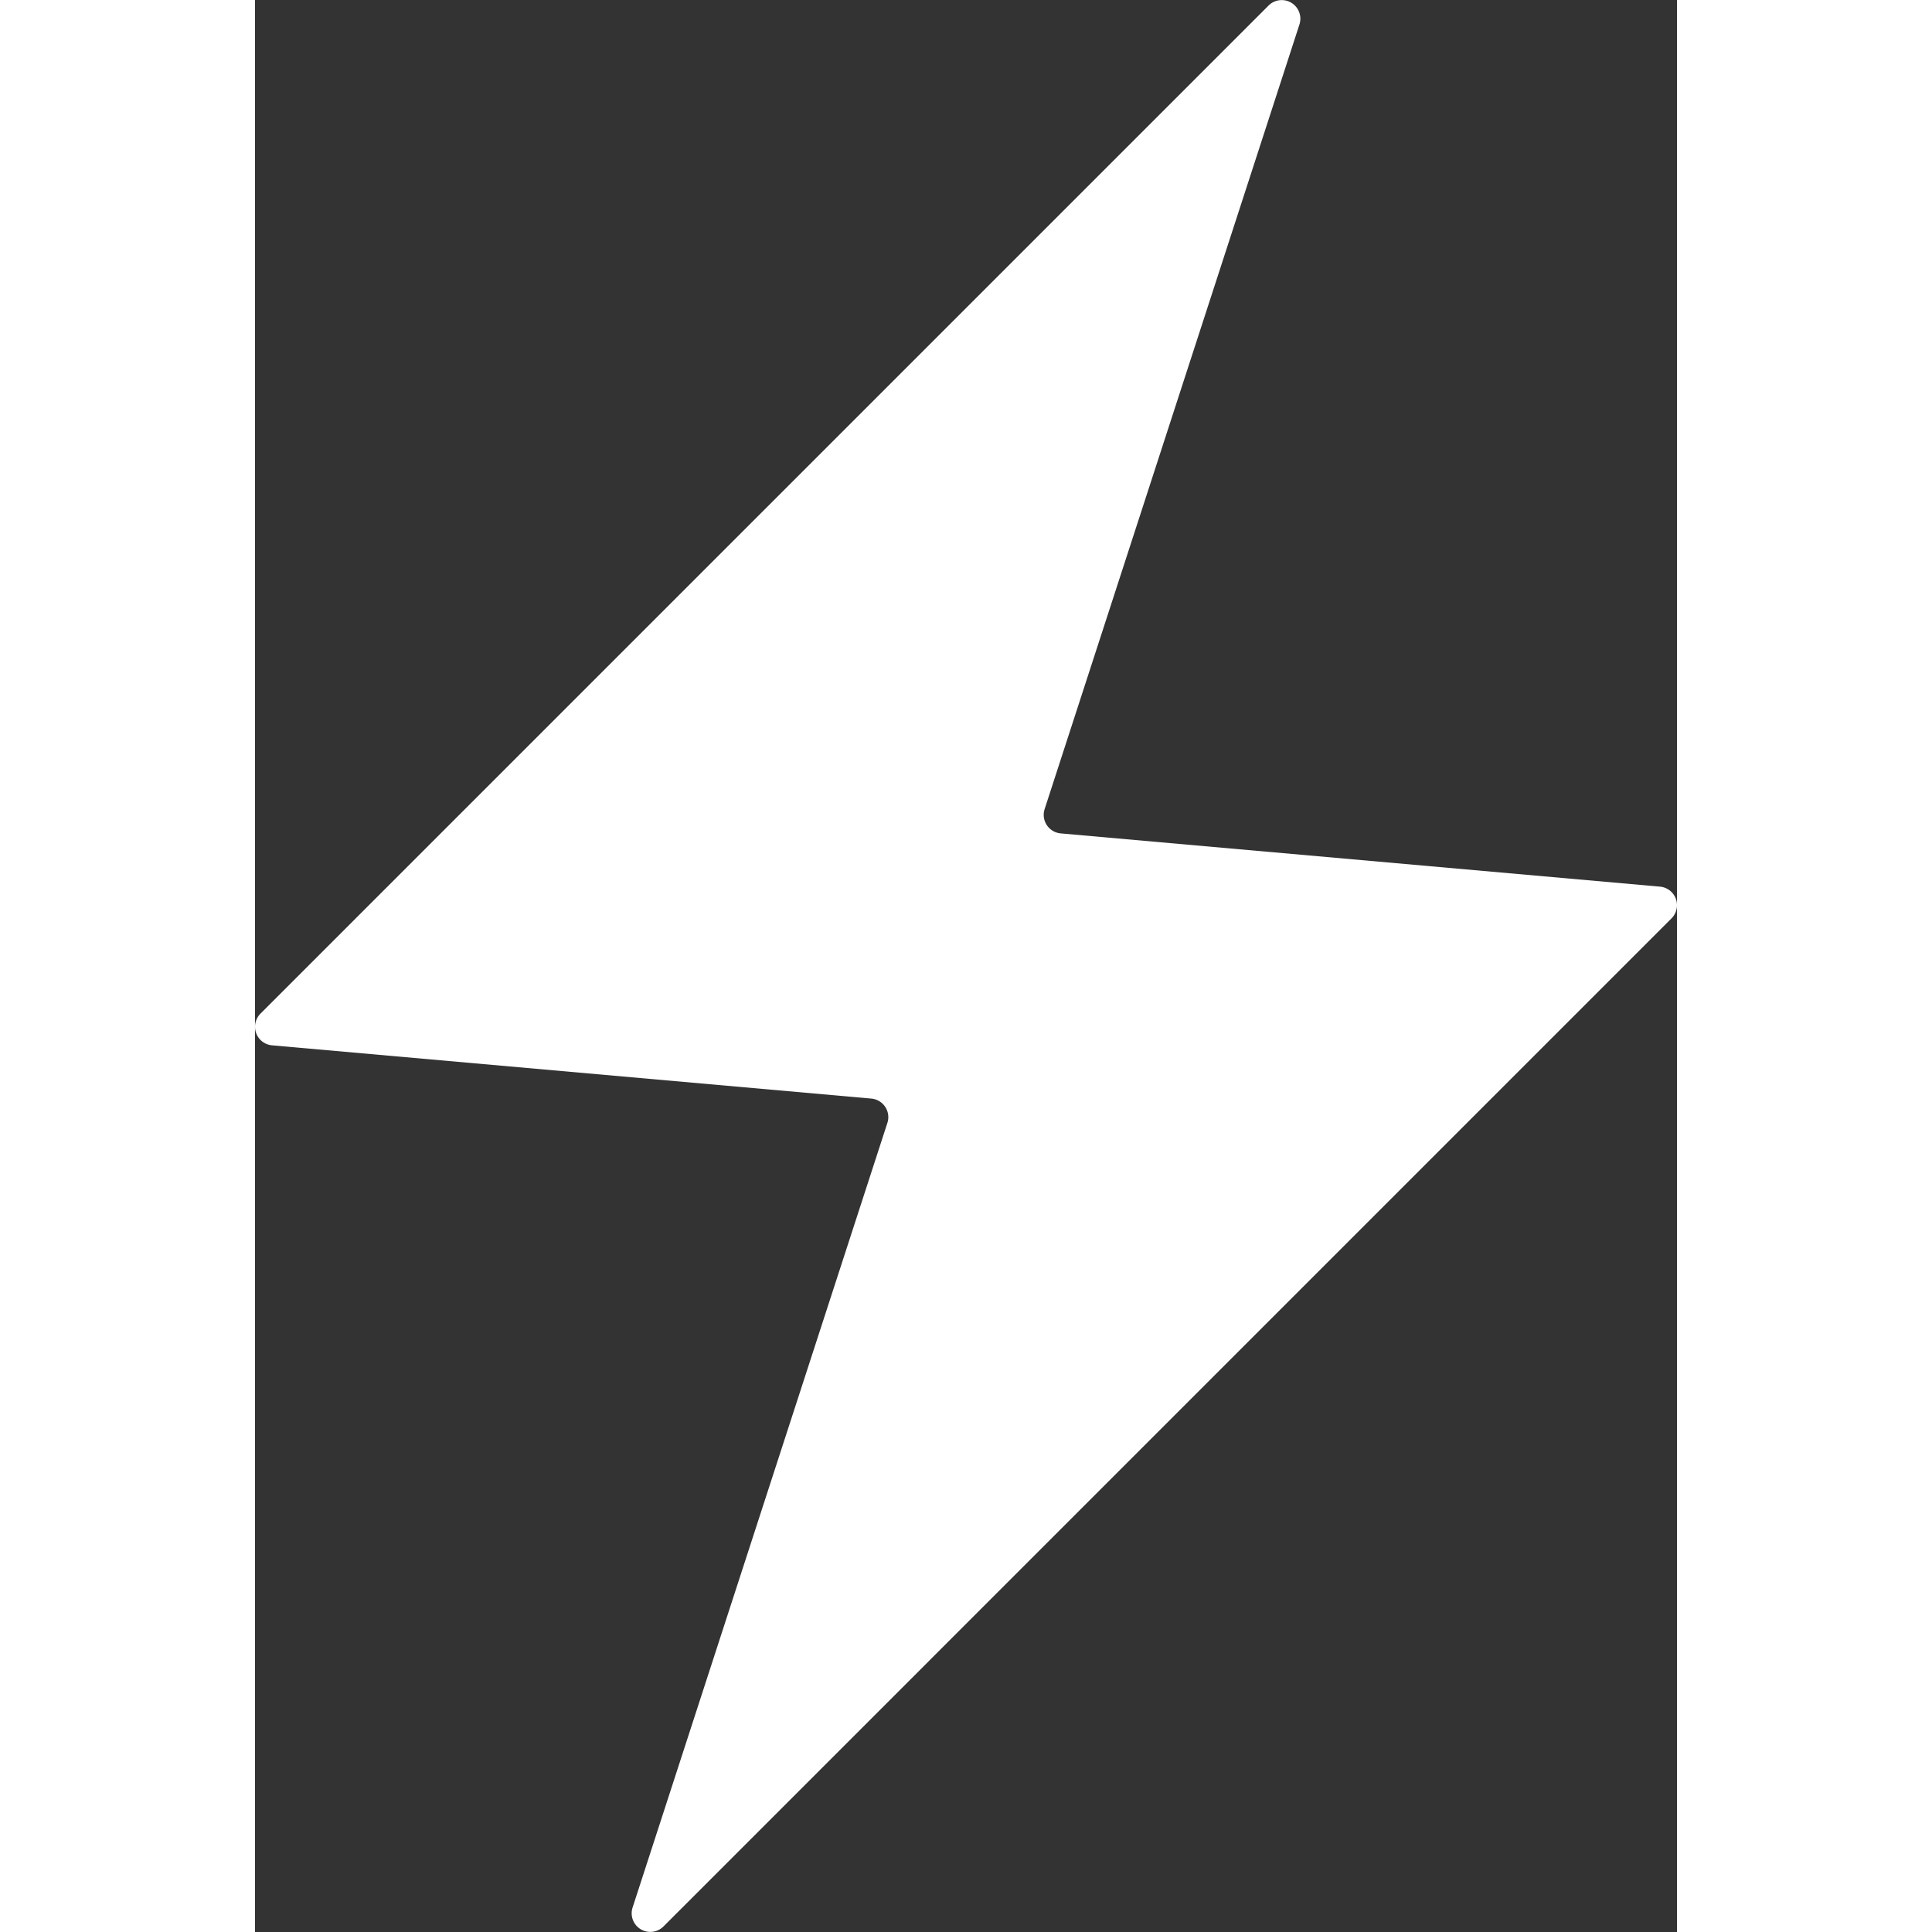 <?xml version="1.0" encoding="UTF-8" standalone="no"?>
<svg
   xmlns:dc="http://purl.org/dc/elements/1.1/"
   xmlns:cc="http://creativecommons.org/ns#"
   xmlns:rdf="http://www.w3.org/1999/02/22-rdf-syntax-ns#"
   xmlns:svg="http://www.w3.org/2000/svg"
   xmlns="http://www.w3.org/2000/svg"
   xmlns:sodipodi="http://sodipodi.sourceforge.net/DTD/sodipodi-0.dtd"
   xmlns:inkscape="http://www.inkscape.org/namespaces/inkscape"
   inkscape:version="1.0beta2 (2b71d25, 2019-12-03)"
   sodipodi:docname="noun_Energy_2895090.svg"
   id="svg8115"
   version="1.1"
   y="0px"
   x="0px"
   viewBox="0 0 121.191 164.657"
   data-name="Слой 3"
   fill="#FFFFFF"
   width="100px"
   height="100px">
  <rect x="0" y="0" width="121.191" height="164.657" fill="#333333" stroke="none"/>
  <defs
     id="defs8119" />
  <sodipodi:namedview
     inkscape:current-layer="svg8115"
     inkscape:window-maximized="0"
     inkscape:window-y="23"
     inkscape:window-x="0"
     inkscape:cy="50"
     inkscape:cx="4.2279412"
     inkscape:zoom="2.72"
     inkscape:pagecheckerboard="true"
     showgrid="false"
     id="namedview8117"
     inkscape:window-height="862"
     inkscape:window-width="1536"
     inkscape:pageshadow="2"
     inkscape:pageopacity="0"
     guidetolerance="10"
     gridtolerance="10"
     objecttolerance="10"
     borderopacity="1"
     inkscape:document-rotation="0"
     bordercolor="#666666"
     pagecolor="#ffffff" />
  <title
     id="title8111">104</title>
  <path
     inkscape:export-ydpi="245.21867"
     inkscape:export-xdpi="245.21867"
     inkscape:export-filename="/Users/Jonas/Transidious/Assets/Resources/Sprites/ui_energy.png"
     id="path8113"
     transform="translate(-89.404 -67.672)"
     d="M209.147,143.238,158.07,138.699a1.587,1.587,0,0,1-1.369-2.071l21.716-66.869a1.587,1.587,0,0,0-2.632-1.613l-85.913,85.912a1.587,1.587,0,0,0,.982,2.703l51.077,4.539a1.587,1.587,0,0,1,1.369,2.071l-21.715,66.871a1.587,1.587,0,0,0,2.632,1.613L210.128,145.941A1.587,1.587,0,0,0,209.147,143.238Z" />
</svg>
